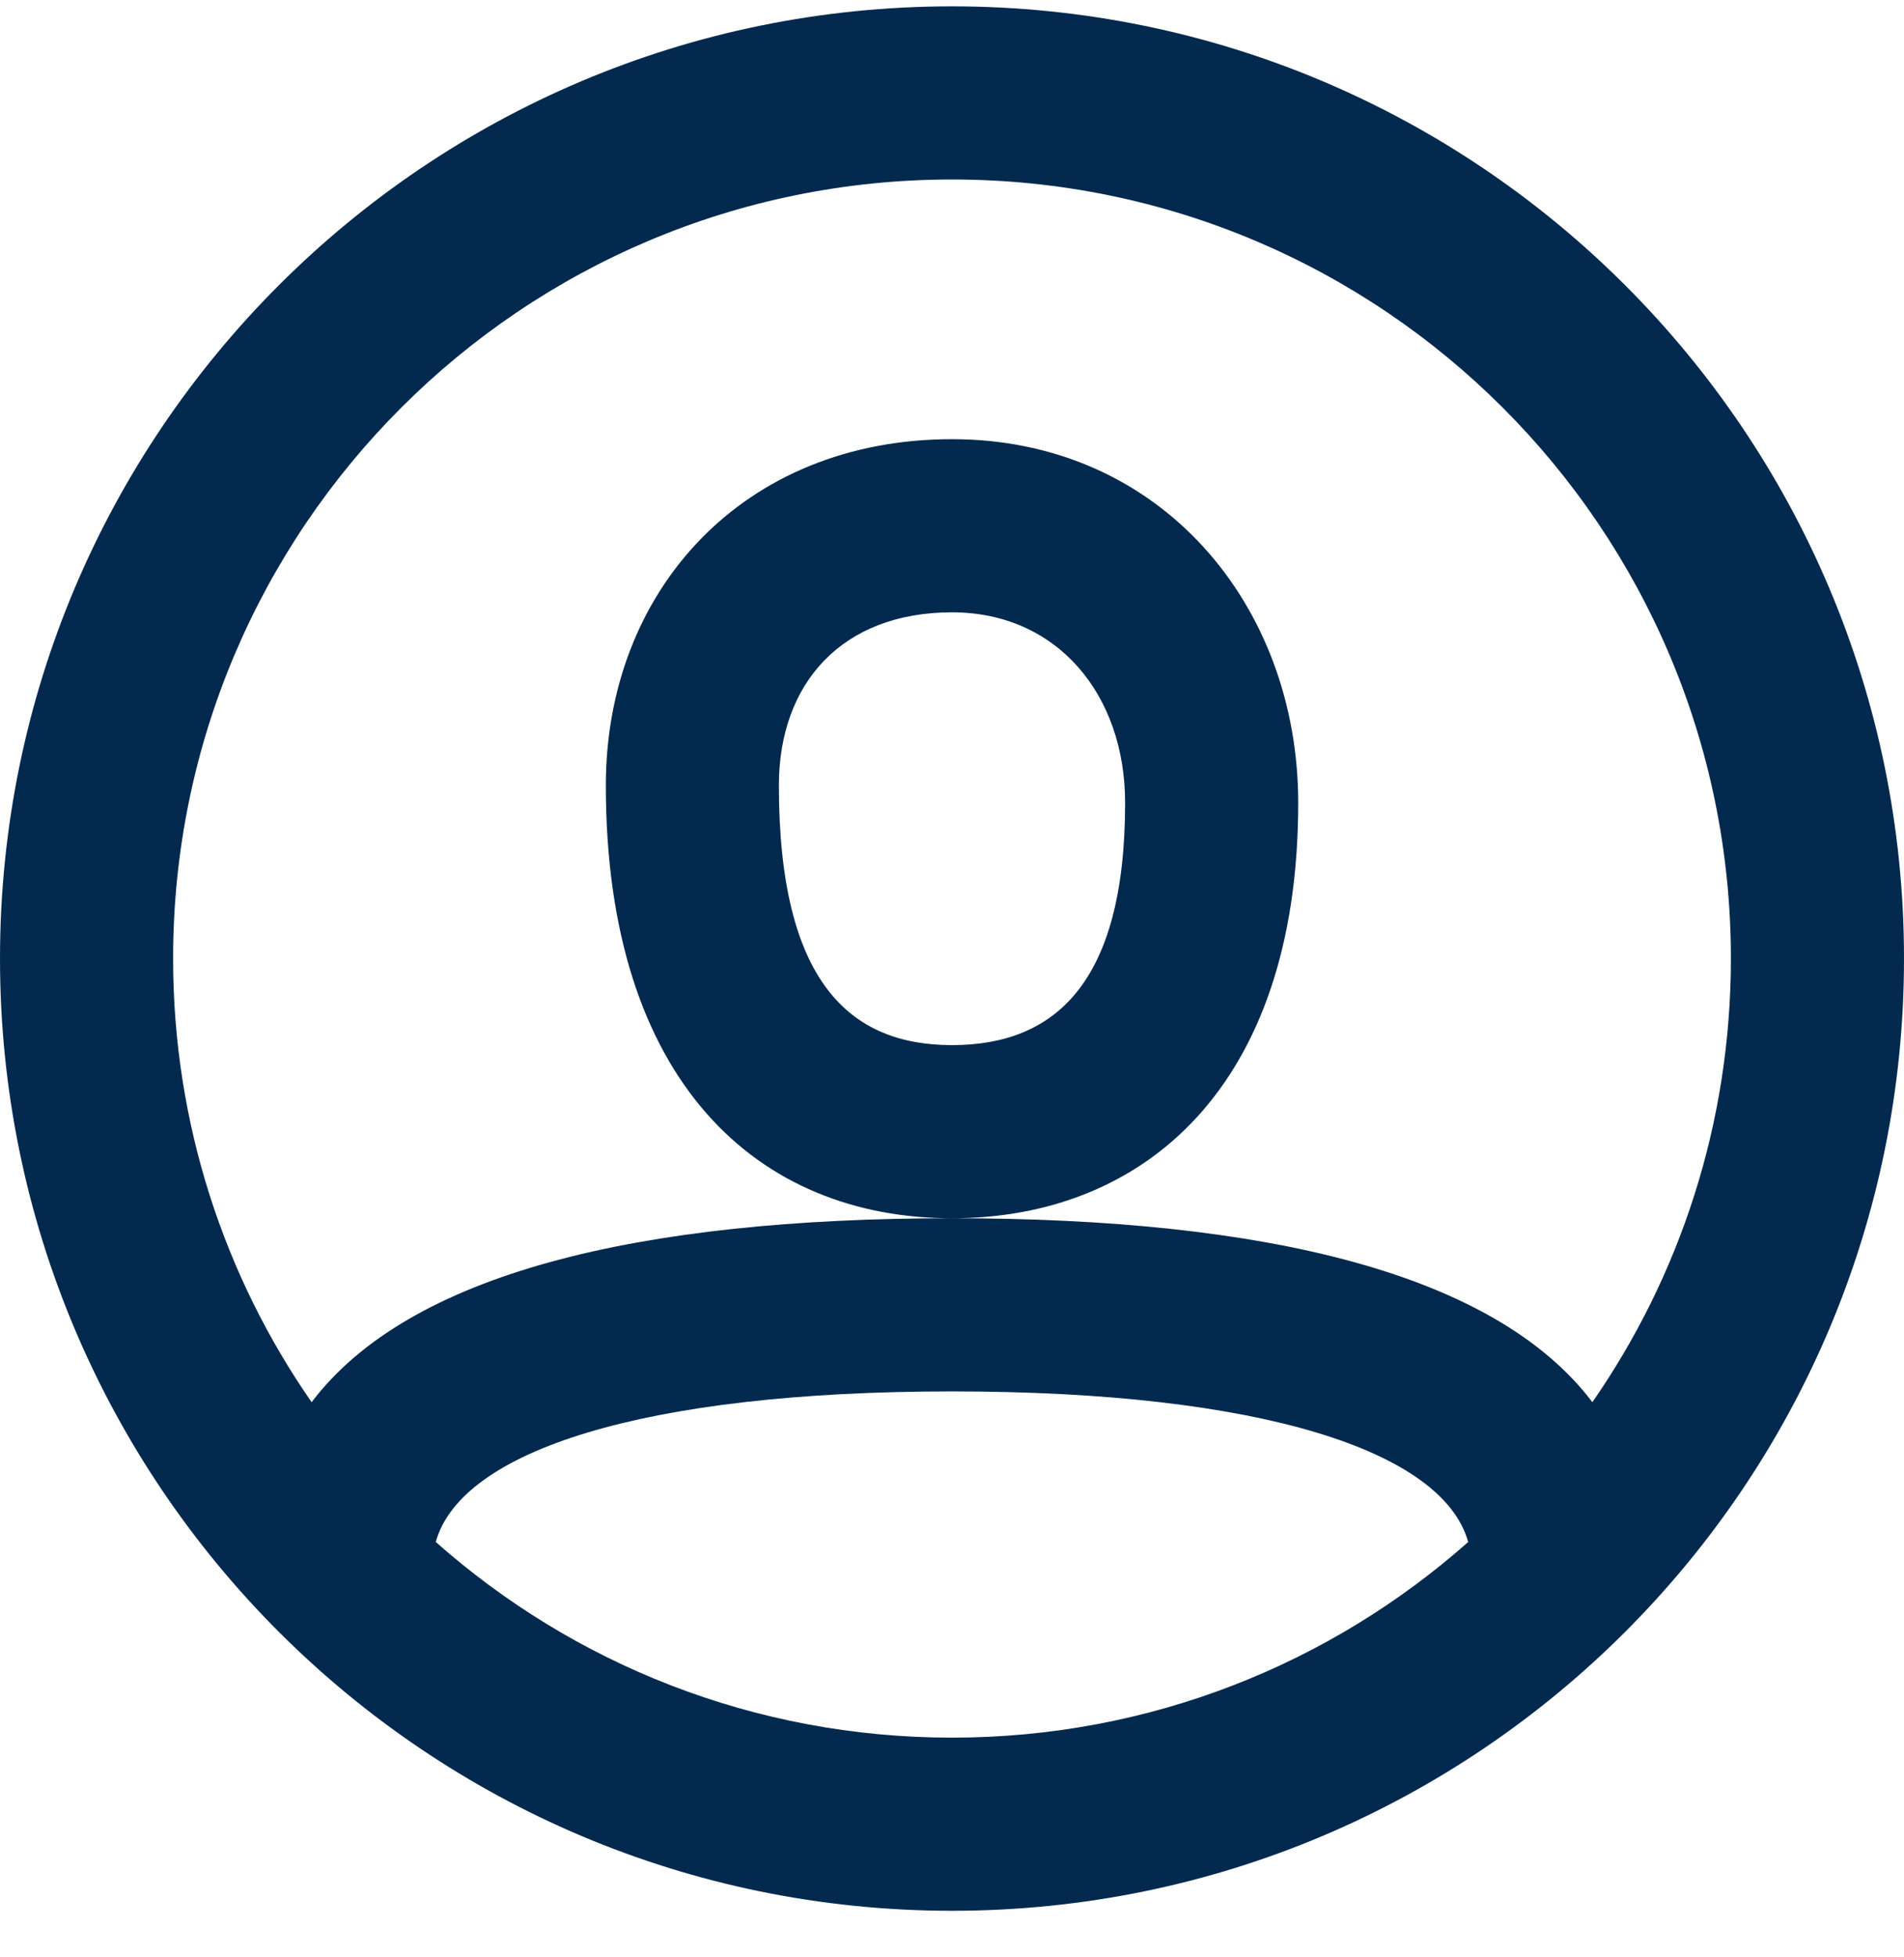<svg width="36" height="37" viewBox="0 0 36 37" fill="none" xmlns="http://www.w3.org/2000/svg">
<path fill-rule="evenodd" clip-rule="evenodd" d="M18 36.12C8.059 36.12 0 28.061 0 18.12C0 8.179 8.059 0.12 18 0.12C27.941 0.12 36 8.179 36 18.12C36 28.061 27.941 36.12 18 36.12ZM30.108 26.506C31.759 24.126 32.727 21.236 32.727 18.12C32.727 9.986 26.134 3.393 18 3.393C9.866 3.393 3.273 9.986 3.273 18.12C3.273 21.236 4.24 24.126 5.892 26.506C7.733 24.073 12.061 23.029 18 23.029C23.939 23.029 28.267 24.073 30.108 26.506ZM27.76 29.149C27.281 27.427 23.841 26.302 18 26.302C12.159 26.302 8.719 27.427 8.239 29.148C10.838 31.45 14.256 32.847 18 32.847C21.744 32.847 25.162 31.45 27.76 29.149ZM18 8.302C14.039 8.302 11.455 11.175 11.455 14.847C11.455 20.456 14.336 23.029 18 23.029C21.63 23.029 24.546 20.541 24.546 15.175C24.546 11.446 21.951 8.302 18 8.302ZM14.727 14.847C14.727 18.561 16.066 19.756 18 19.756C19.927 19.756 21.273 18.608 21.273 15.175C21.273 13.13 19.989 11.575 18 11.575C15.928 11.575 14.727 12.909 14.727 14.847Z" fill="#04294F"/>
</svg>
